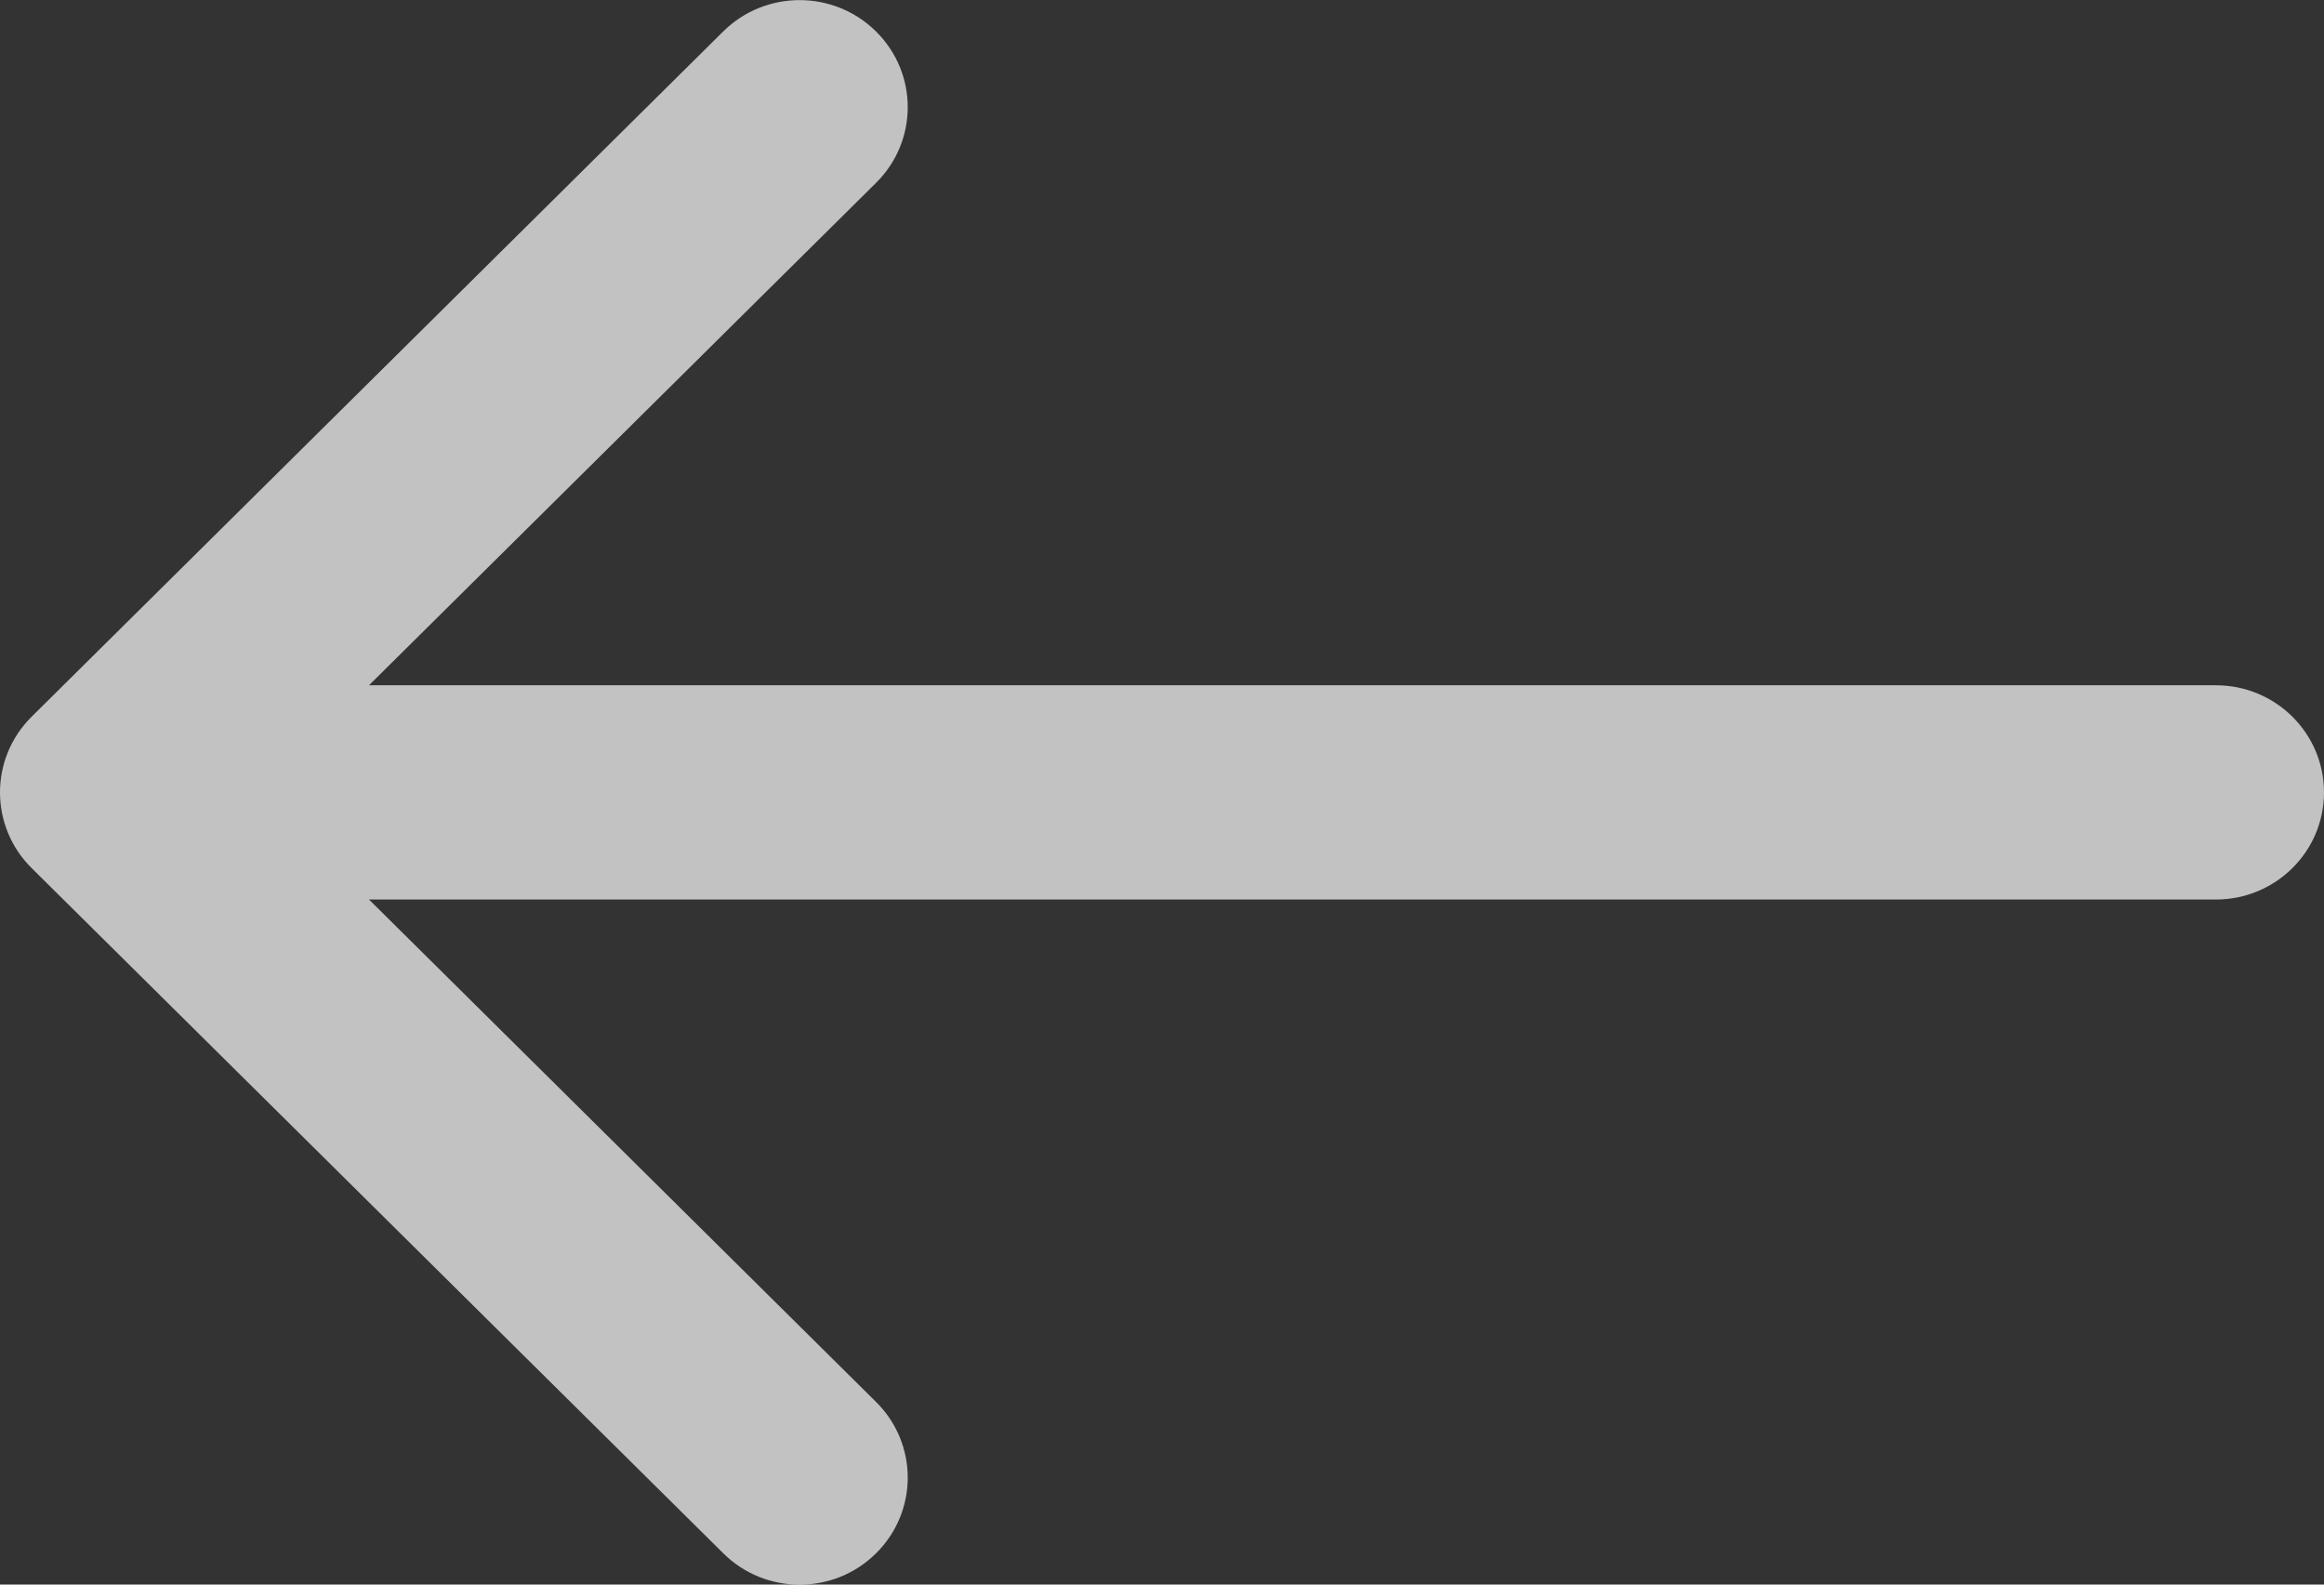 <svg width="22" height="15" viewBox="0 0 22 15" fill="none" xmlns="http://www.w3.org/2000/svg">
<rect x="0" y="0" width="22" height="15" fill="#333333" stroke="none"/>
<path d="M21.7 6.783L15.153 0.297C14.754 -0.099 14.106 -0.099 13.707 0.297C13.307 0.693 13.307 1.334 13.707 1.73L18.507 6.486H1.023C0.458 6.486 0 6.94 0 7.5C0 8.06 0.458 8.514 1.023 8.514H18.507L13.707 13.27C13.307 13.666 13.307 14.307 13.707 14.703C13.907 14.901 14.169 15 14.43 15C14.692 15 14.954 14.901 15.154 14.703L21.7 8.217C22.1 7.821 22.1 7.179 21.7 6.783Z" transform="translate(22 15.001) rotate(180)" fill="white" fill-opacity="0.7"/>
</svg>
